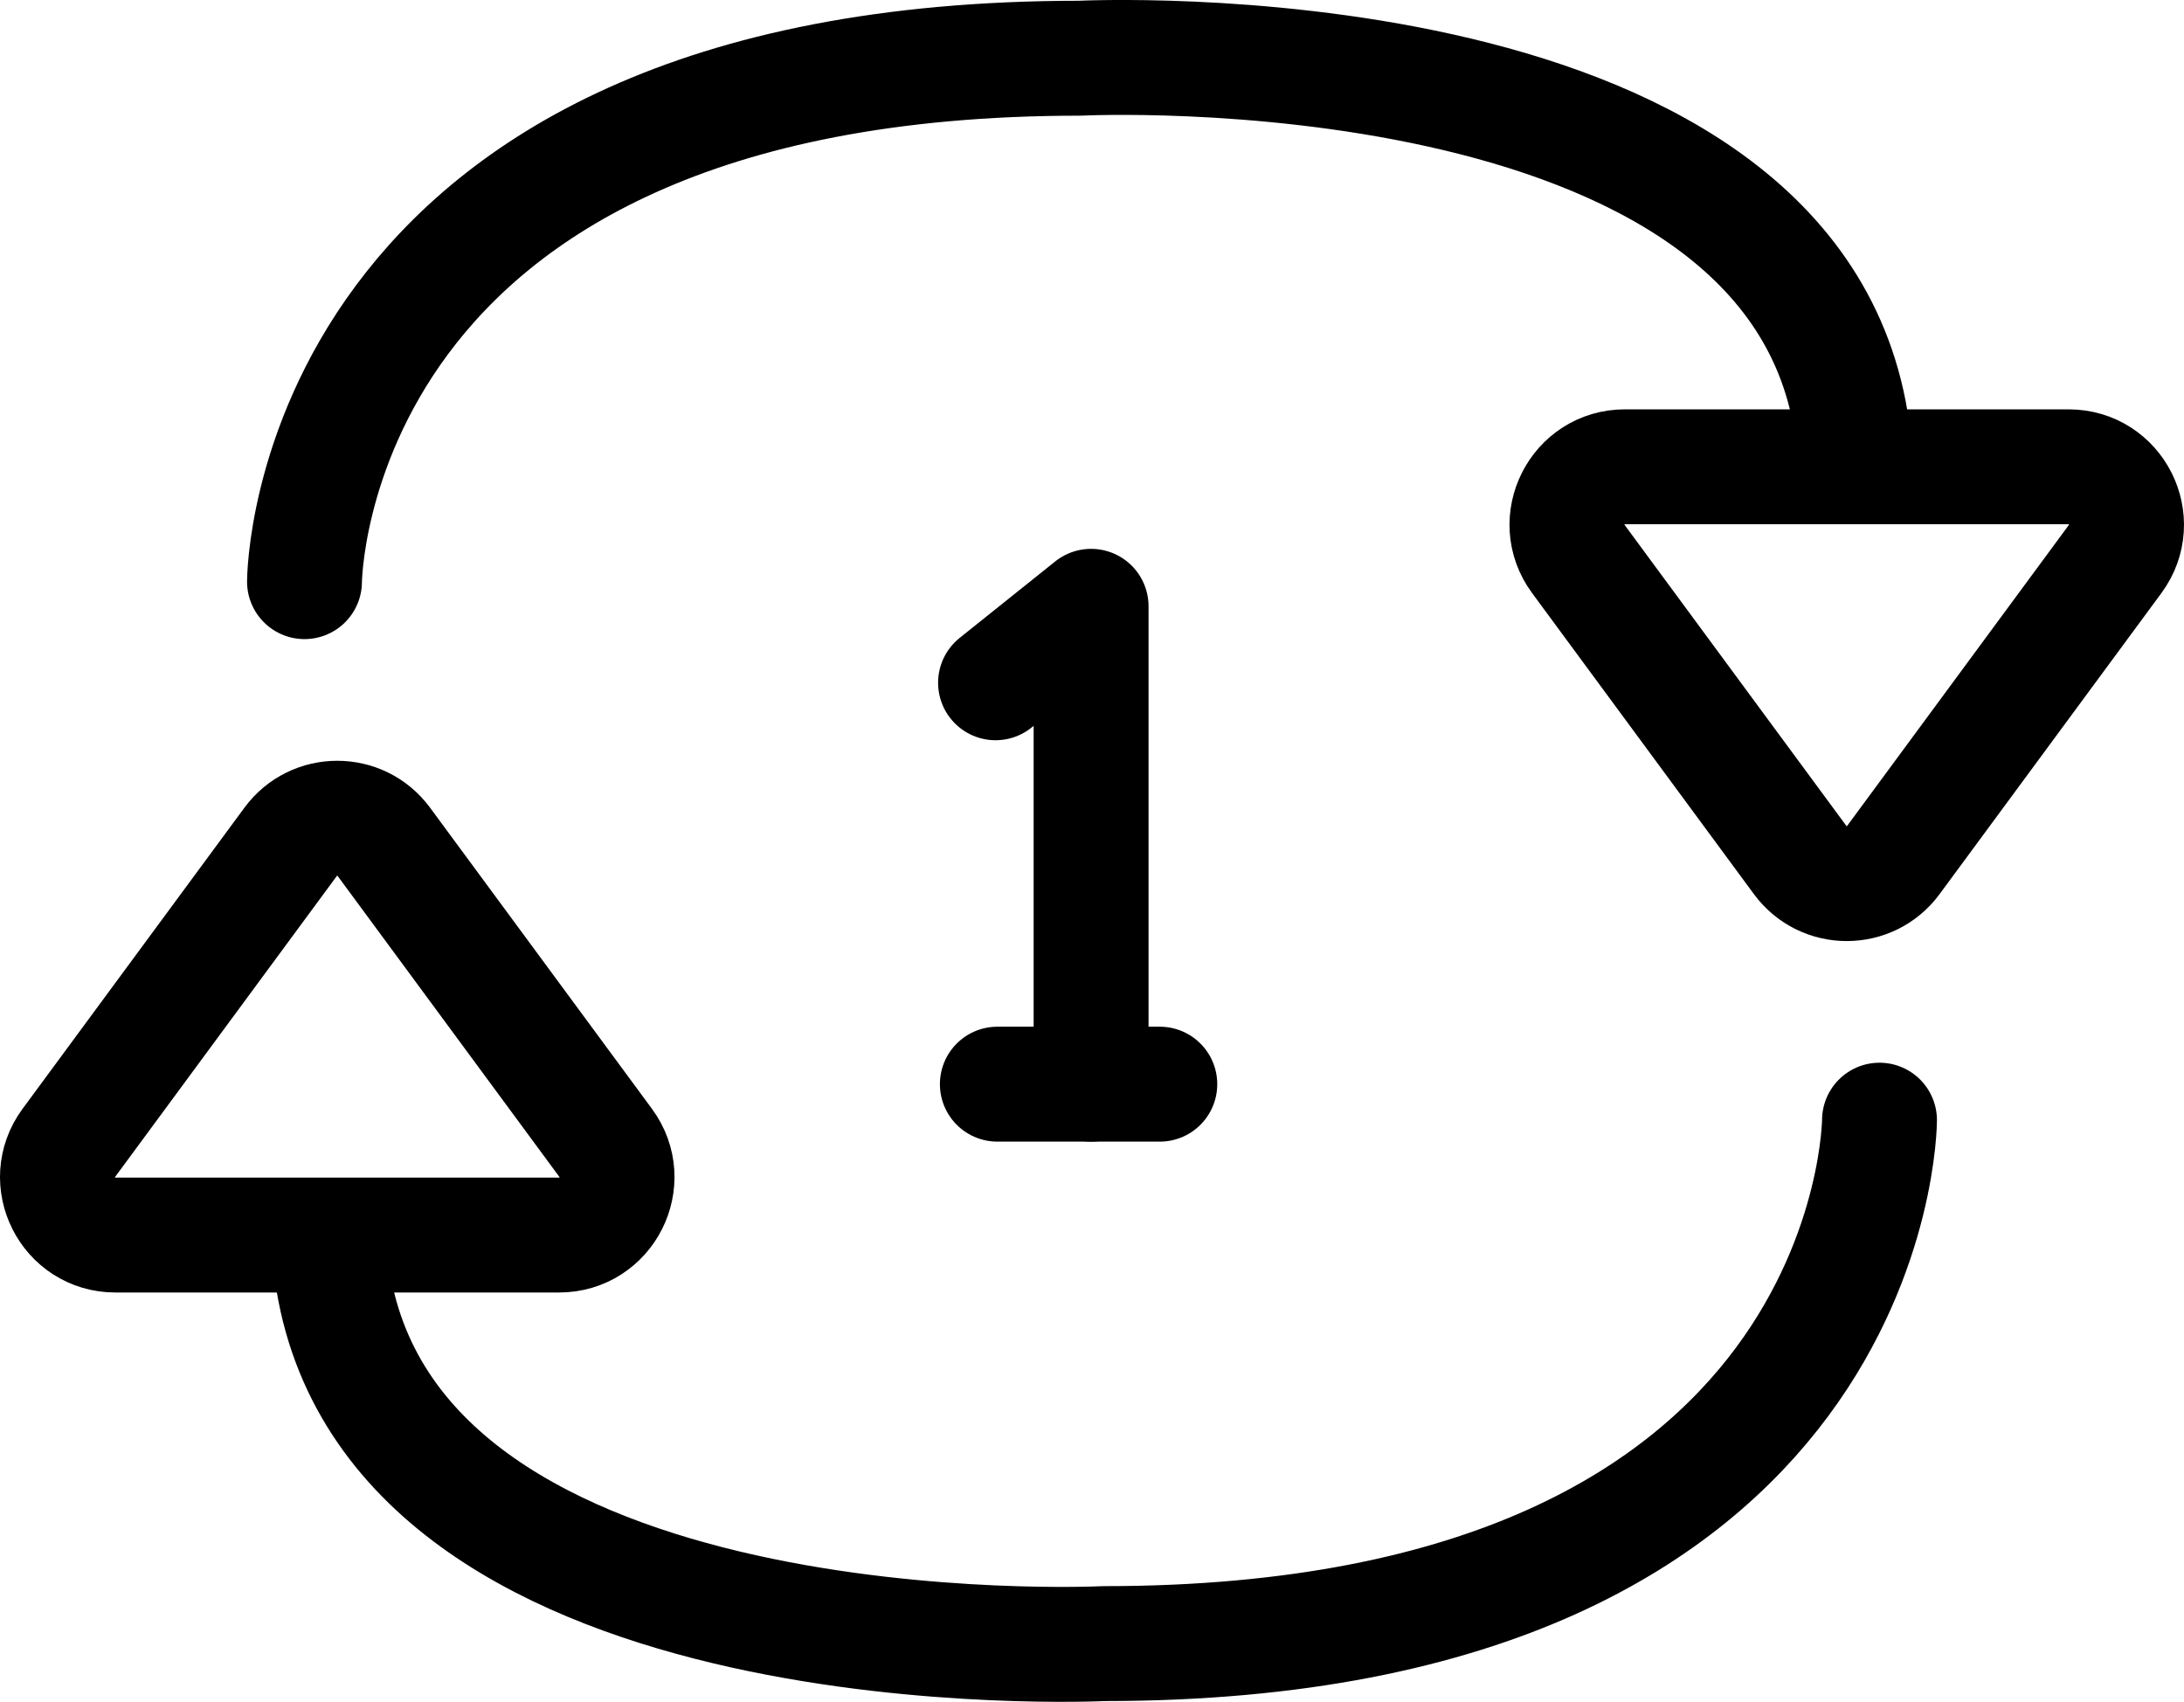 <?xml version="1.0" encoding="UTF-8"?><svg id="Layer_2" xmlns="http://www.w3.org/2000/svg" viewBox="0 0 95.041 74.048"><g id="Layer_1-2"><path d="M82.391,37.423l9.655-13.102c1.224-1.662.038-4.01-2.026-4.01h-19.31c-2.064,0-3.251,2.348-2.026,4.01l9.655,13.102c1.006,1.365,3.046,1.365,4.052,0Z" style="fill:none; stroke:#000; stroke-linecap:round; stroke-linejoin:round; stroke-width:5px;"/><path d="M13.251,25.308s.054-22.775,33.743-22.775c0,0,30.684-1.514,33.55,15.788" style="fill:none; stroke:#000; stroke-linecap:round; stroke-linejoin:round; stroke-width:5px;"/><path d="M12.65,36.626l-9.655,13.102c-1.224,1.662-.038,4.01,2.026,4.01h19.31c2.064,0,3.251-2.348,2.026-4.01l-9.655-13.102c-1.006-1.365-3.046-1.365-4.052,0Z" style="fill:none; stroke:#000; stroke-linecap:round; stroke-linejoin:round; stroke-width:5px;"/><path d="M81.79,48.74s-.054,22.775-33.743,22.775c0,0-30.684,1.514-33.55-15.788" style="fill:none; stroke:#000; stroke-linecap:round; stroke-linejoin:round; stroke-width:5px;"/><polyline points="43.323 29.708 47.481 26.381 47.481 47.173" style="fill:none; stroke:#000; stroke-linecap:round; stroke-linejoin:round; stroke-width:5px;"/><line x1="43.402" y1="47.173" x2="50.471" y2="47.173" style="fill:none; stroke:#000; stroke-linecap:round; stroke-linejoin:round; stroke-width:5px;"/></g></svg>